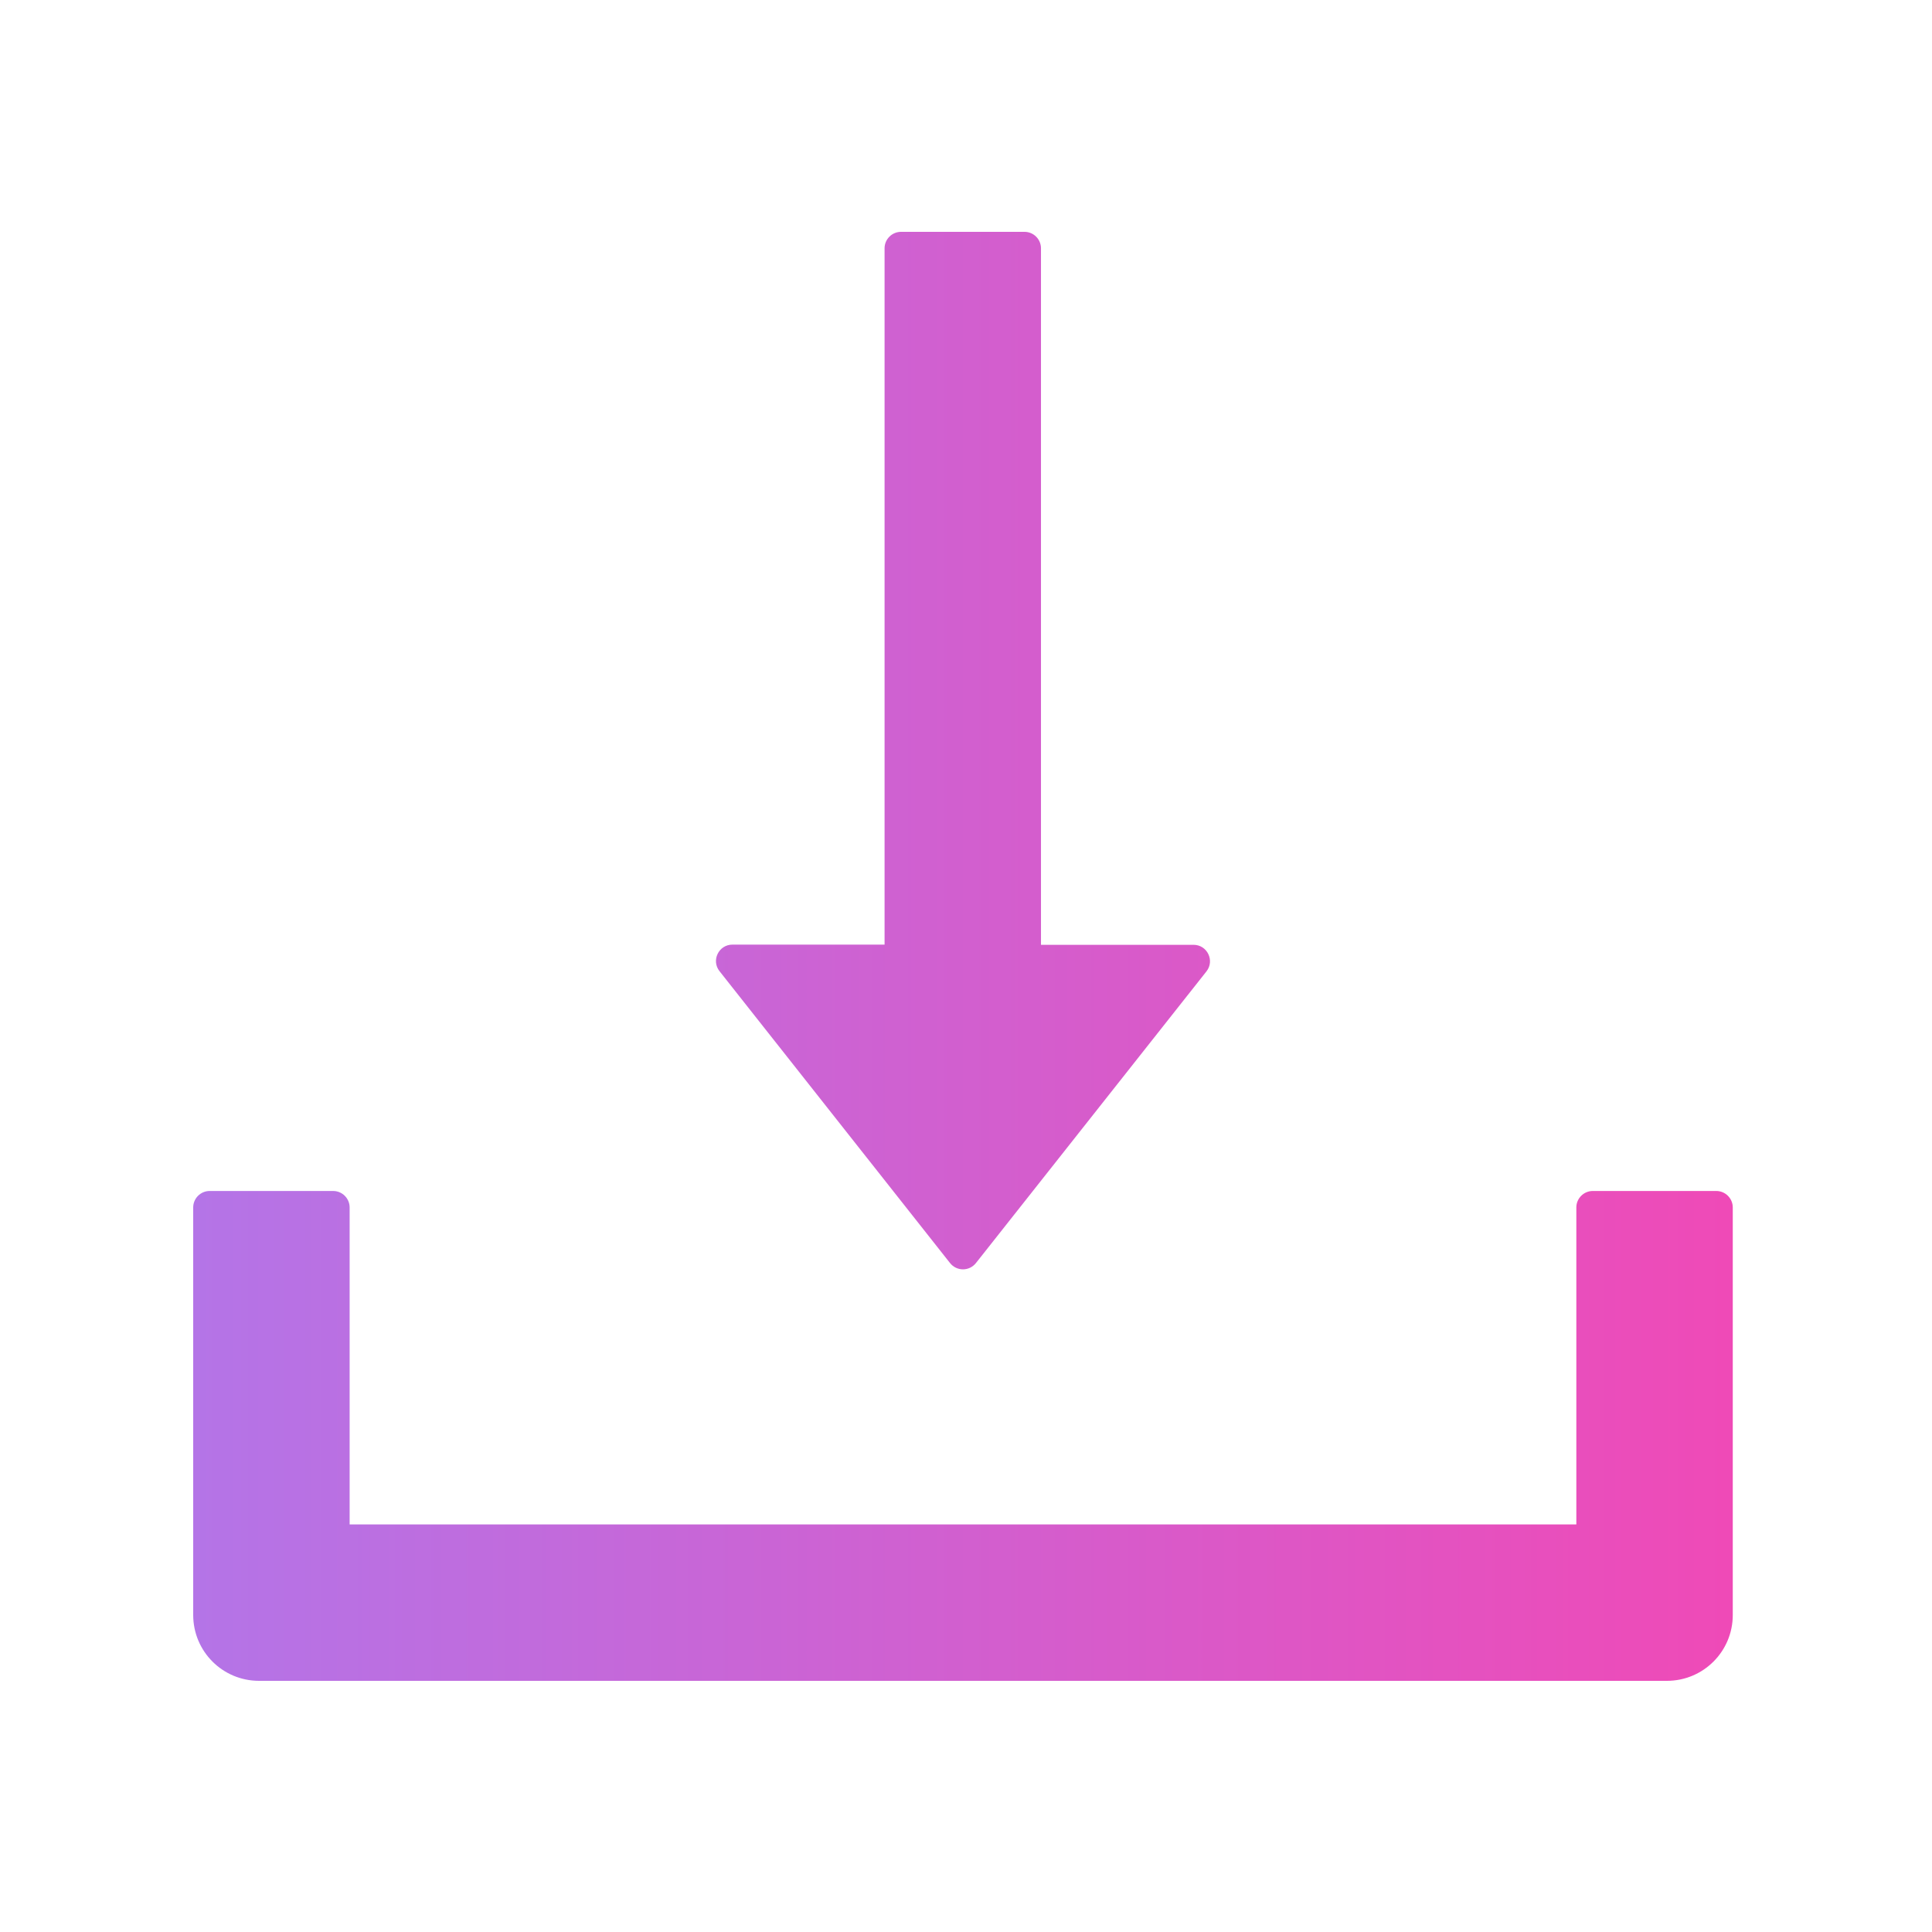 <svg width="100" height="100" viewBox="0 0 100 100" fill="none" xmlns="http://www.w3.org/2000/svg">
<path d="M49.173 65.374C49.252 65.475 49.354 65.558 49.471 65.615C49.587 65.671 49.714 65.701 49.844 65.701C49.973 65.701 50.101 65.671 50.217 65.615C50.333 65.558 50.435 65.475 50.515 65.374L62.447 50.278C62.883 49.724 62.489 48.903 61.776 48.903H53.881V12.852C53.881 12.383 53.498 12 53.029 12H46.637C46.168 12 45.785 12.383 45.785 12.852V48.893H37.912C37.198 48.893 36.804 49.713 37.241 50.267L49.173 65.374ZM88.835 61.645H82.443C81.974 61.645 81.591 62.028 81.591 62.497V78.903H18.097V62.497C18.097 62.028 17.713 61.645 17.244 61.645H10.852C10.383 61.645 10 62.028 10 62.497V83.591C10 85.477 11.523 87 13.409 87H86.278C88.164 87 89.688 85.477 89.688 83.591V62.497C89.688 62.028 89.304 61.645 88.835 61.645Z" fill="url(#paint0_linear)"/>
<defs>
<linearGradient id="paint0_linear" x1="10" y1="49.5" x2="89.688" y2="49.5" gradientUnits="userSpaceOnUse">
<stop stop-color="#B474E7"/>
<stop offset="1" stop-color="#EF4AB7"/>
</linearGradient>
</defs>
</svg>

